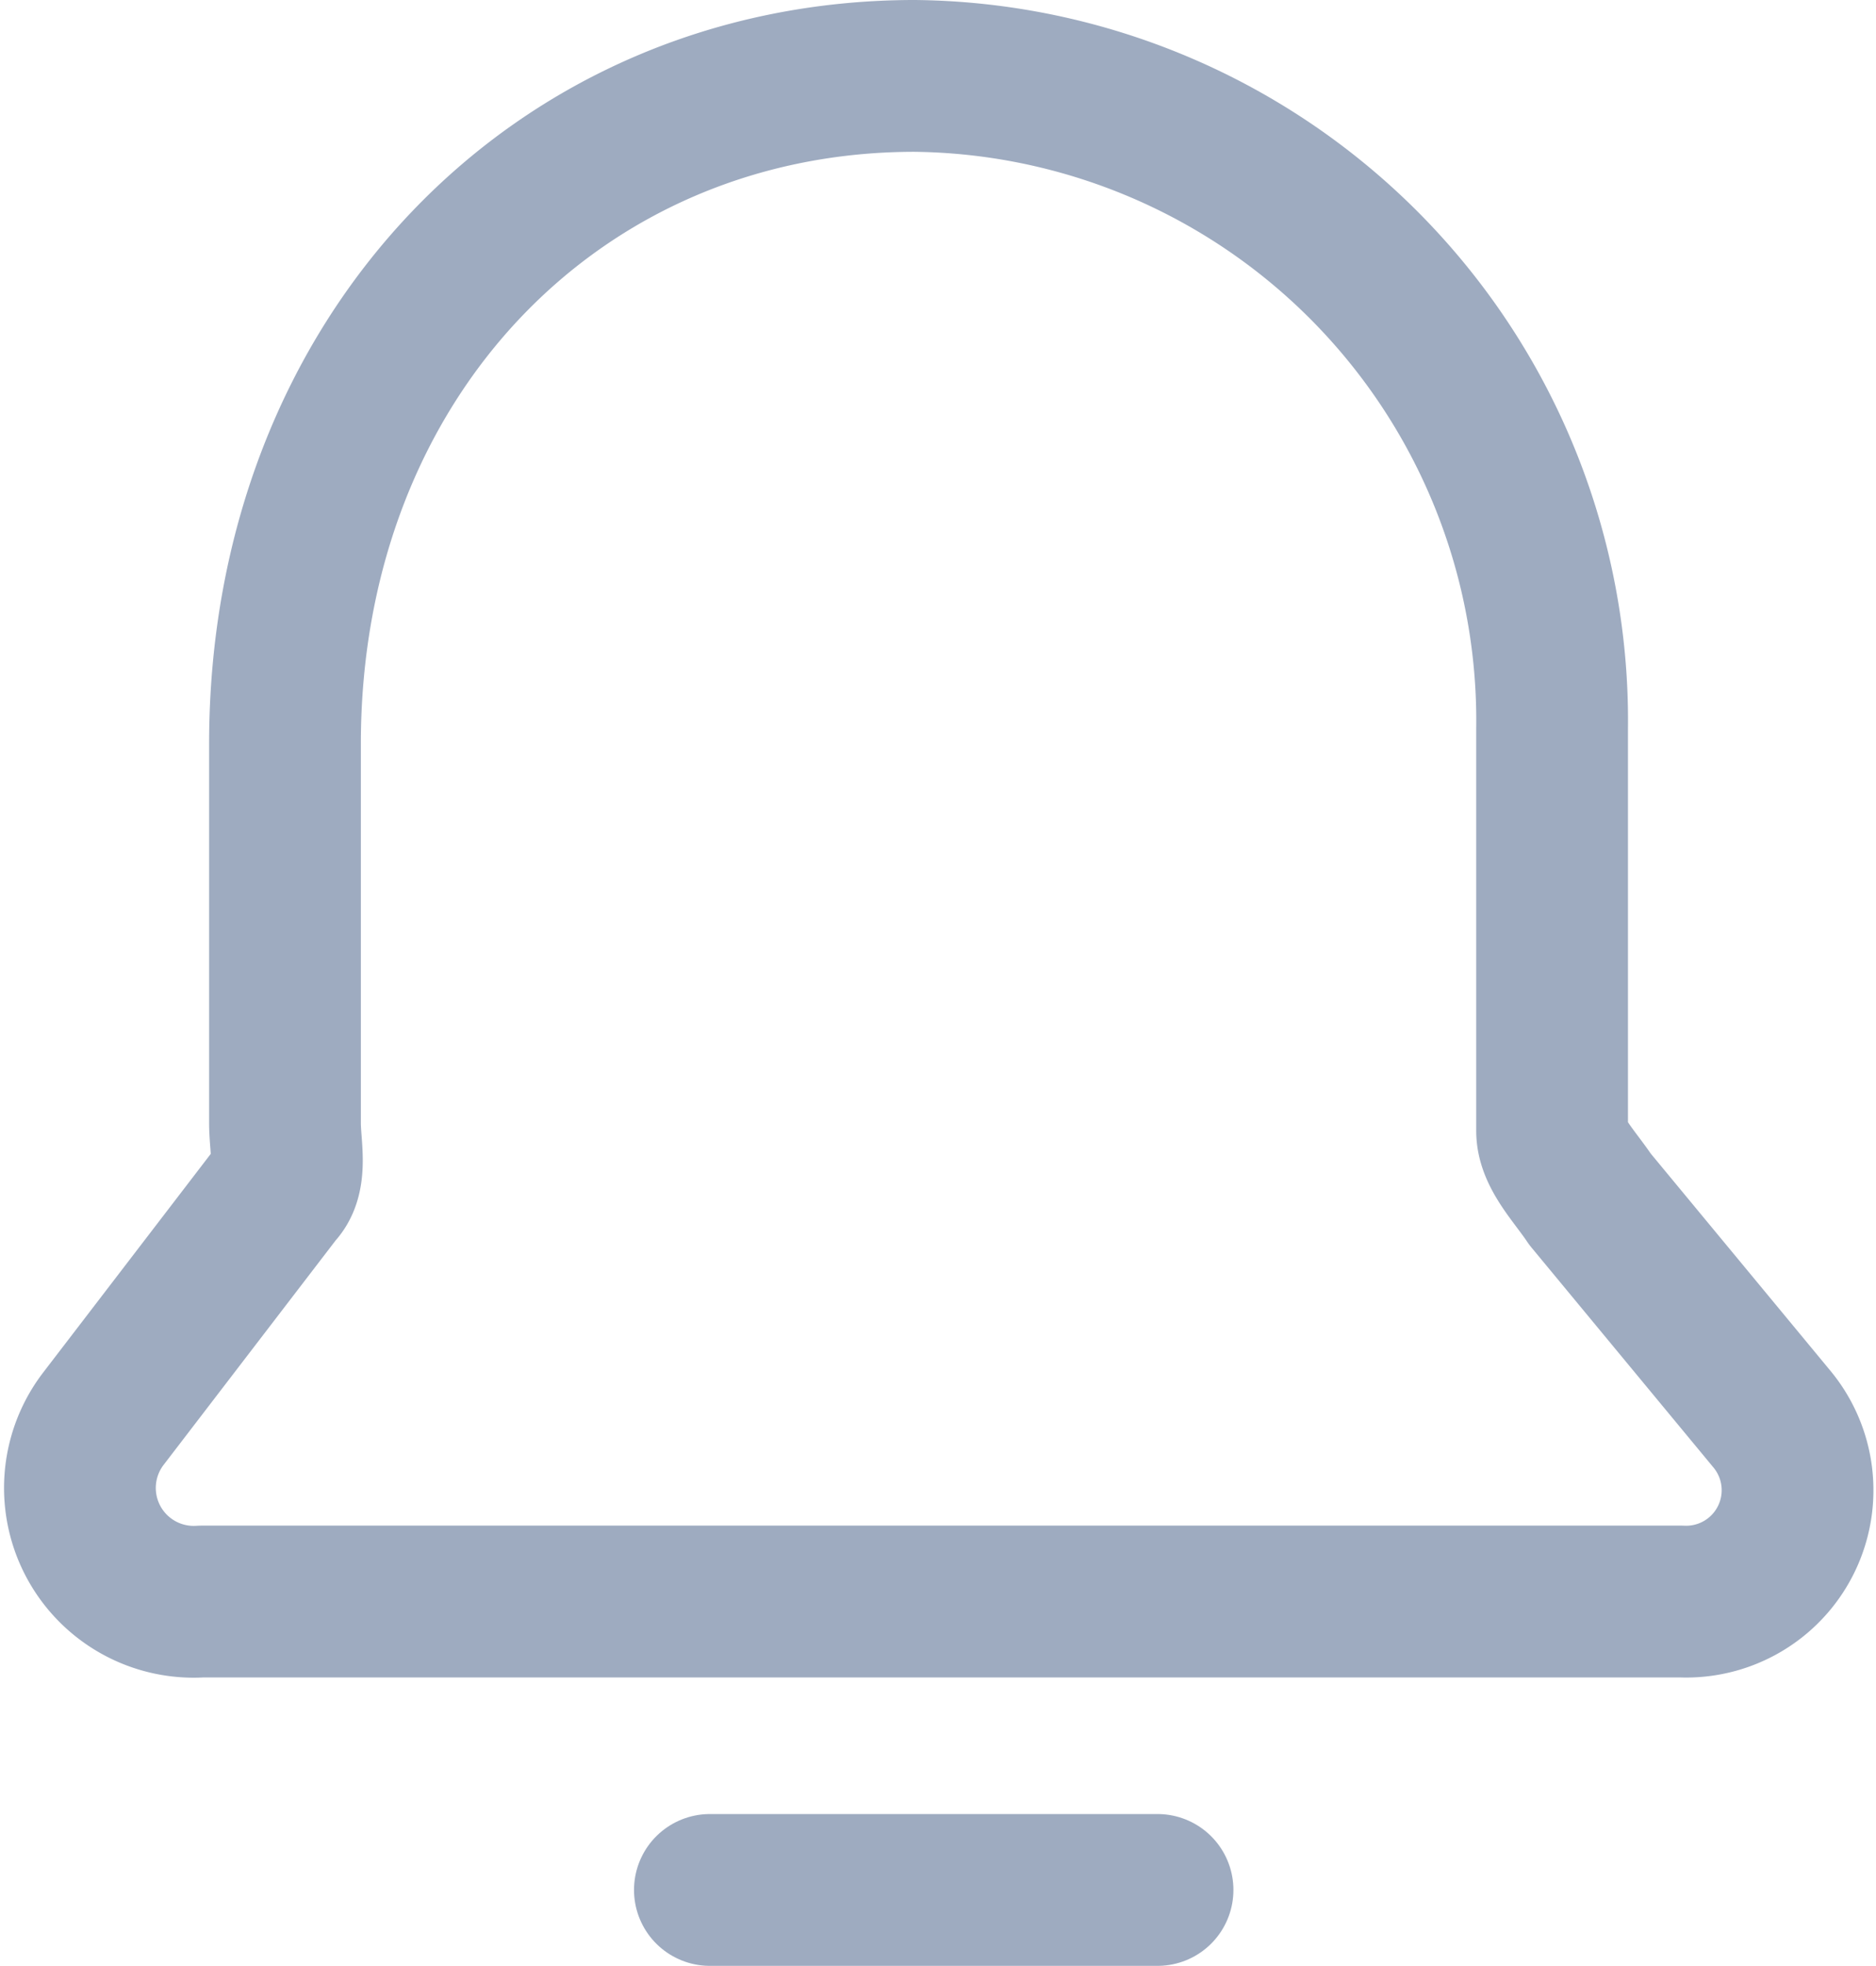 <svg xmlns="http://www.w3.org/2000/svg" viewBox="-637.656 -2940.4 24.725 25.9">
  <defs>
    <style>
      .cls-1 {
        fill: none;
        stroke: #9eabc0;
        stroke-linecap: round;
        stroke-linejoin: round;
        stroke-miterlimit: 10;
        stroke-width: 2px;
      }
    </style>
  </defs>
  <g id="bell-icon" transform="translate(-2228 -2978.2)">
    <path id="Path_14" data-name="Path 14" class="cls-1" d="M1613.7,56.5l-2.4-2.9c-.2-.3-.5-.6-.5-.9V47.4a8.494,8.494,0,0,0-8.4-8.6c-4.7,0-8.3,3.7-8.3,8.8v5c0,.3.1.7-.1.9l-2.3,3a1.5,1.5,0,0,0,1.3,2.4h19.5a1.468,1.468,0,0,0,1.2-2.4"/>
    <path id="Path_146" data-name="Path 146" class="cls-1" d="M0,0H5.9" transform="translate(1599.7 62.7)"/>
  </g>
</svg>
